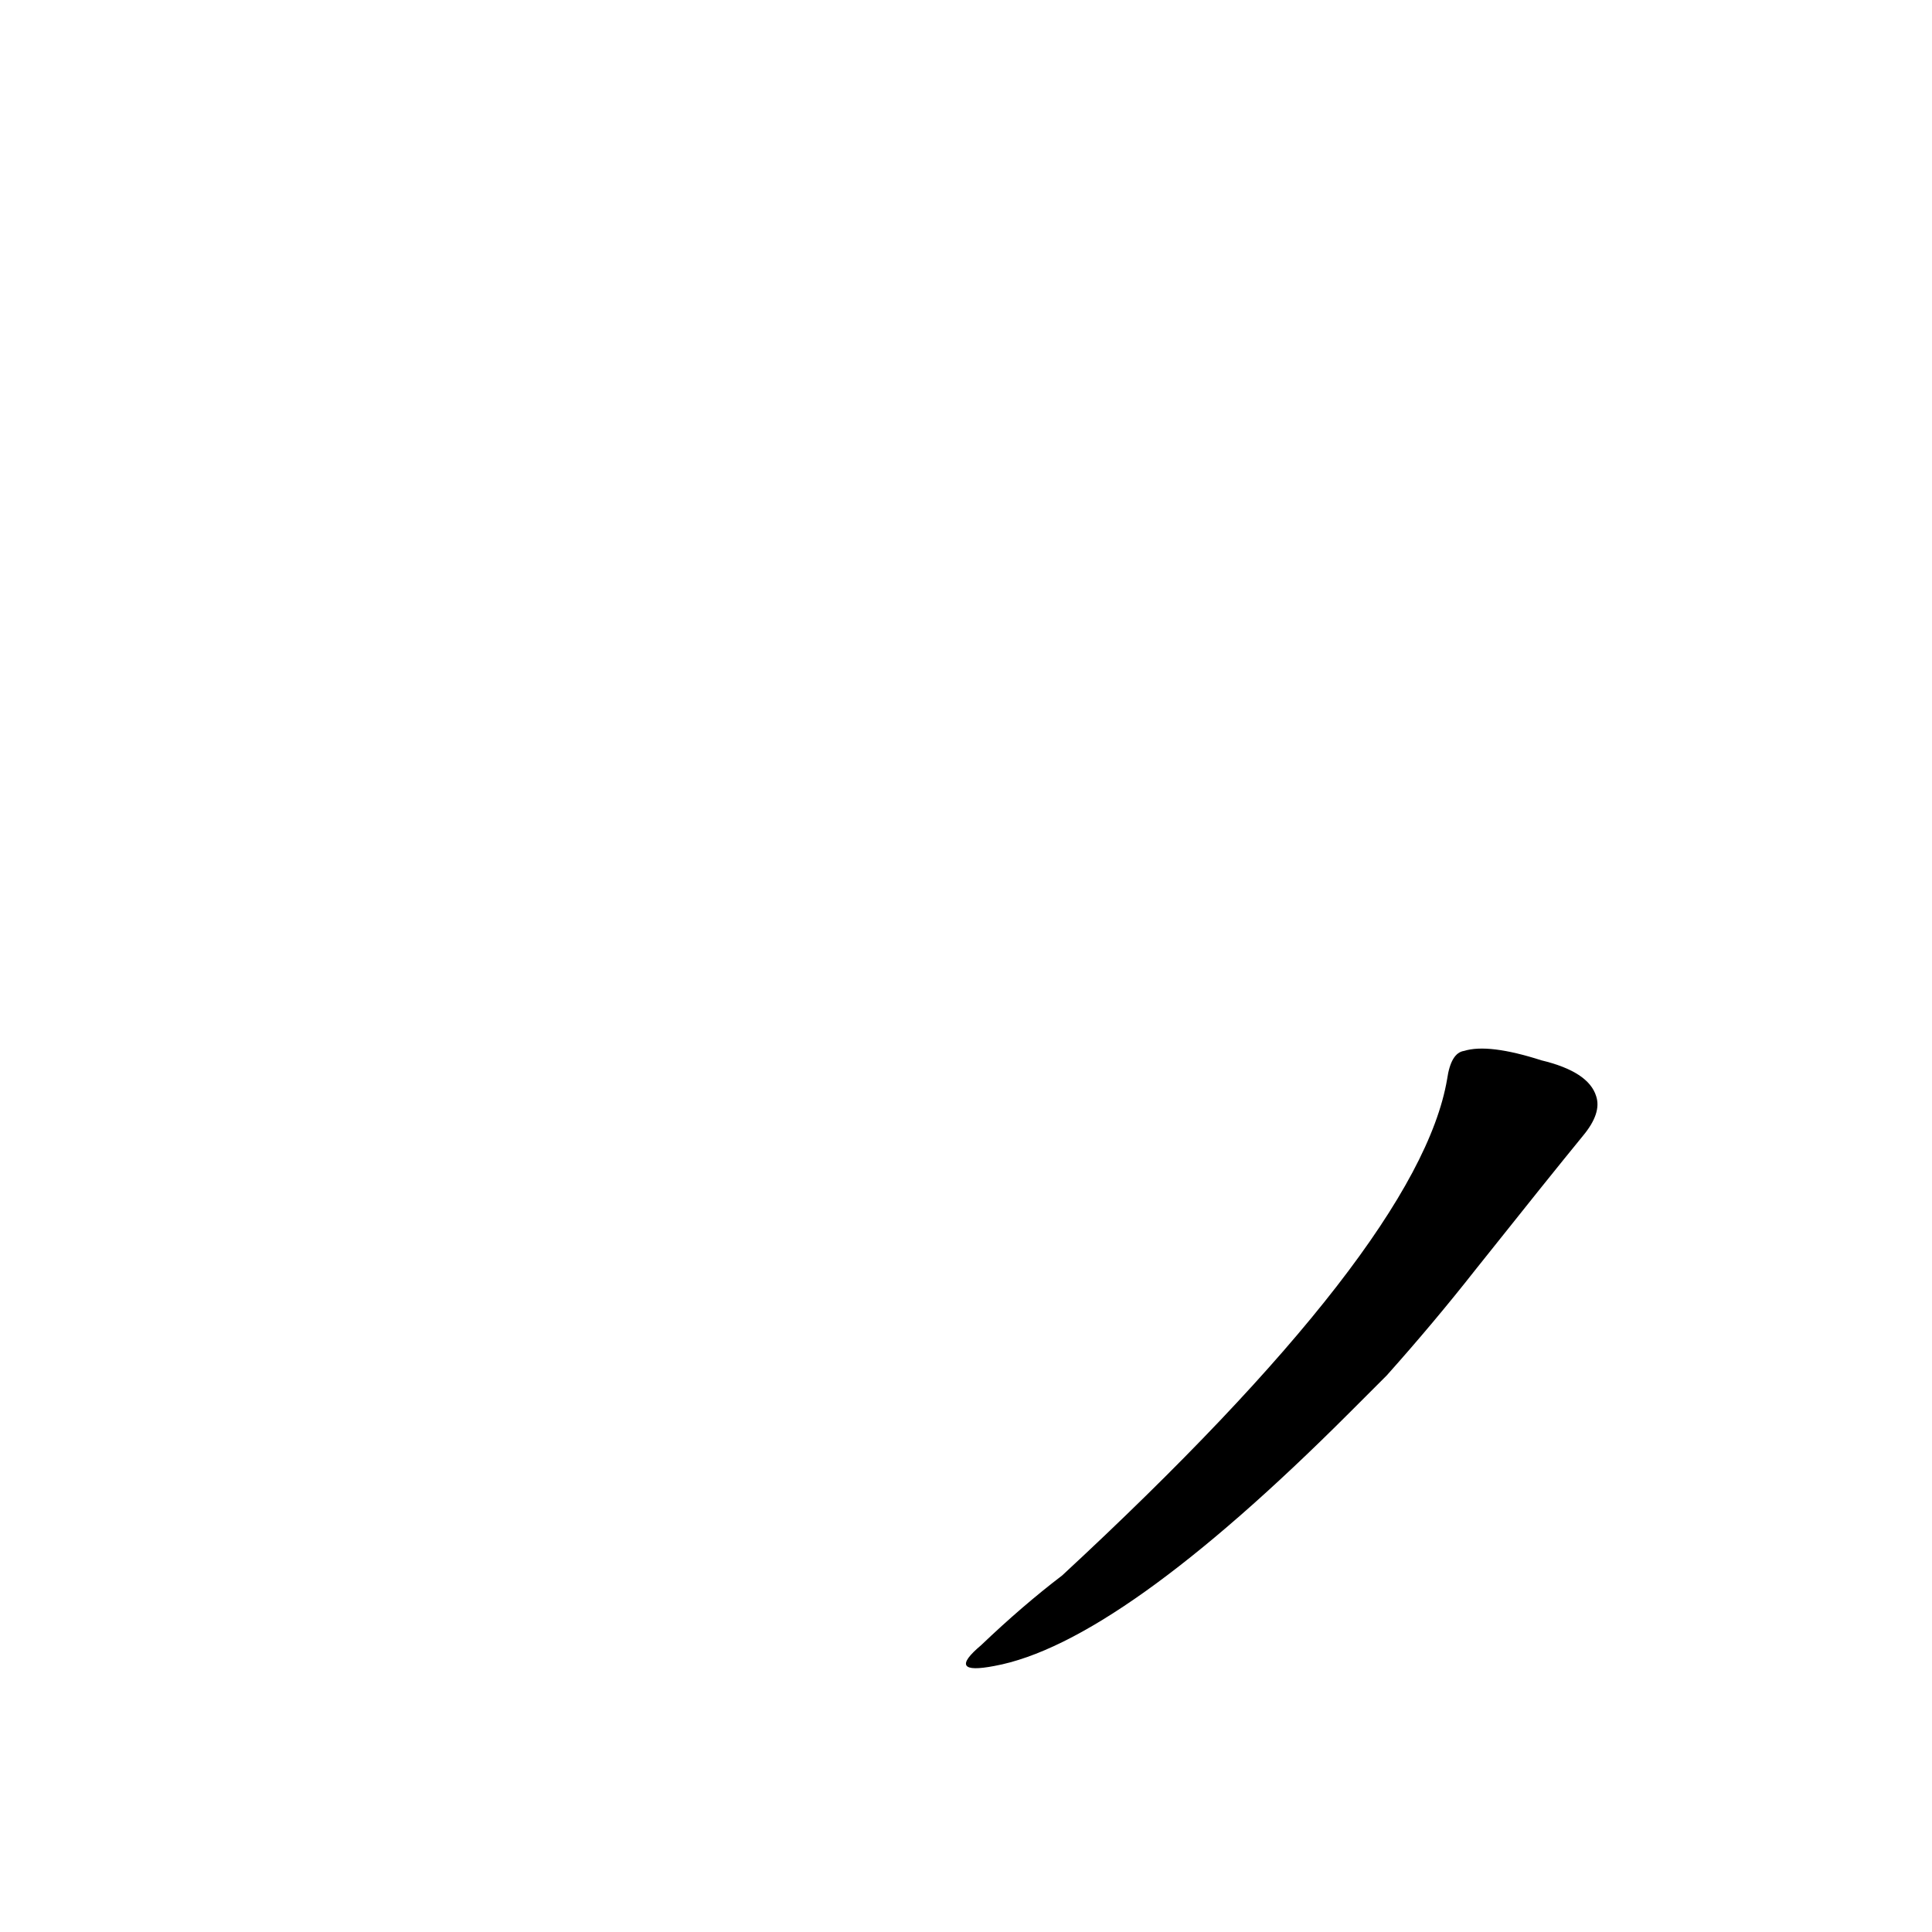 <?xml version='1.0' encoding='utf-8'?>
<svg xmlns="http://www.w3.org/2000/svg" version="1.1" viewBox="0 0 1024 1024"><g transform="scale(1, -1) translate(0, -900)"><path d="M 735 171 Q 760 199 782 227 Q 821 276 839 298 Q 849 310 846 319 Q 842 332 817 338 Q 789 347 776 343 Q 769 342 767 328 Q 752 240 563 65 Q 542 49 520 28 Q 501 12 527 17 Q 593 29 715 151 L 735 171 Z" fill="black" /></g></svg>